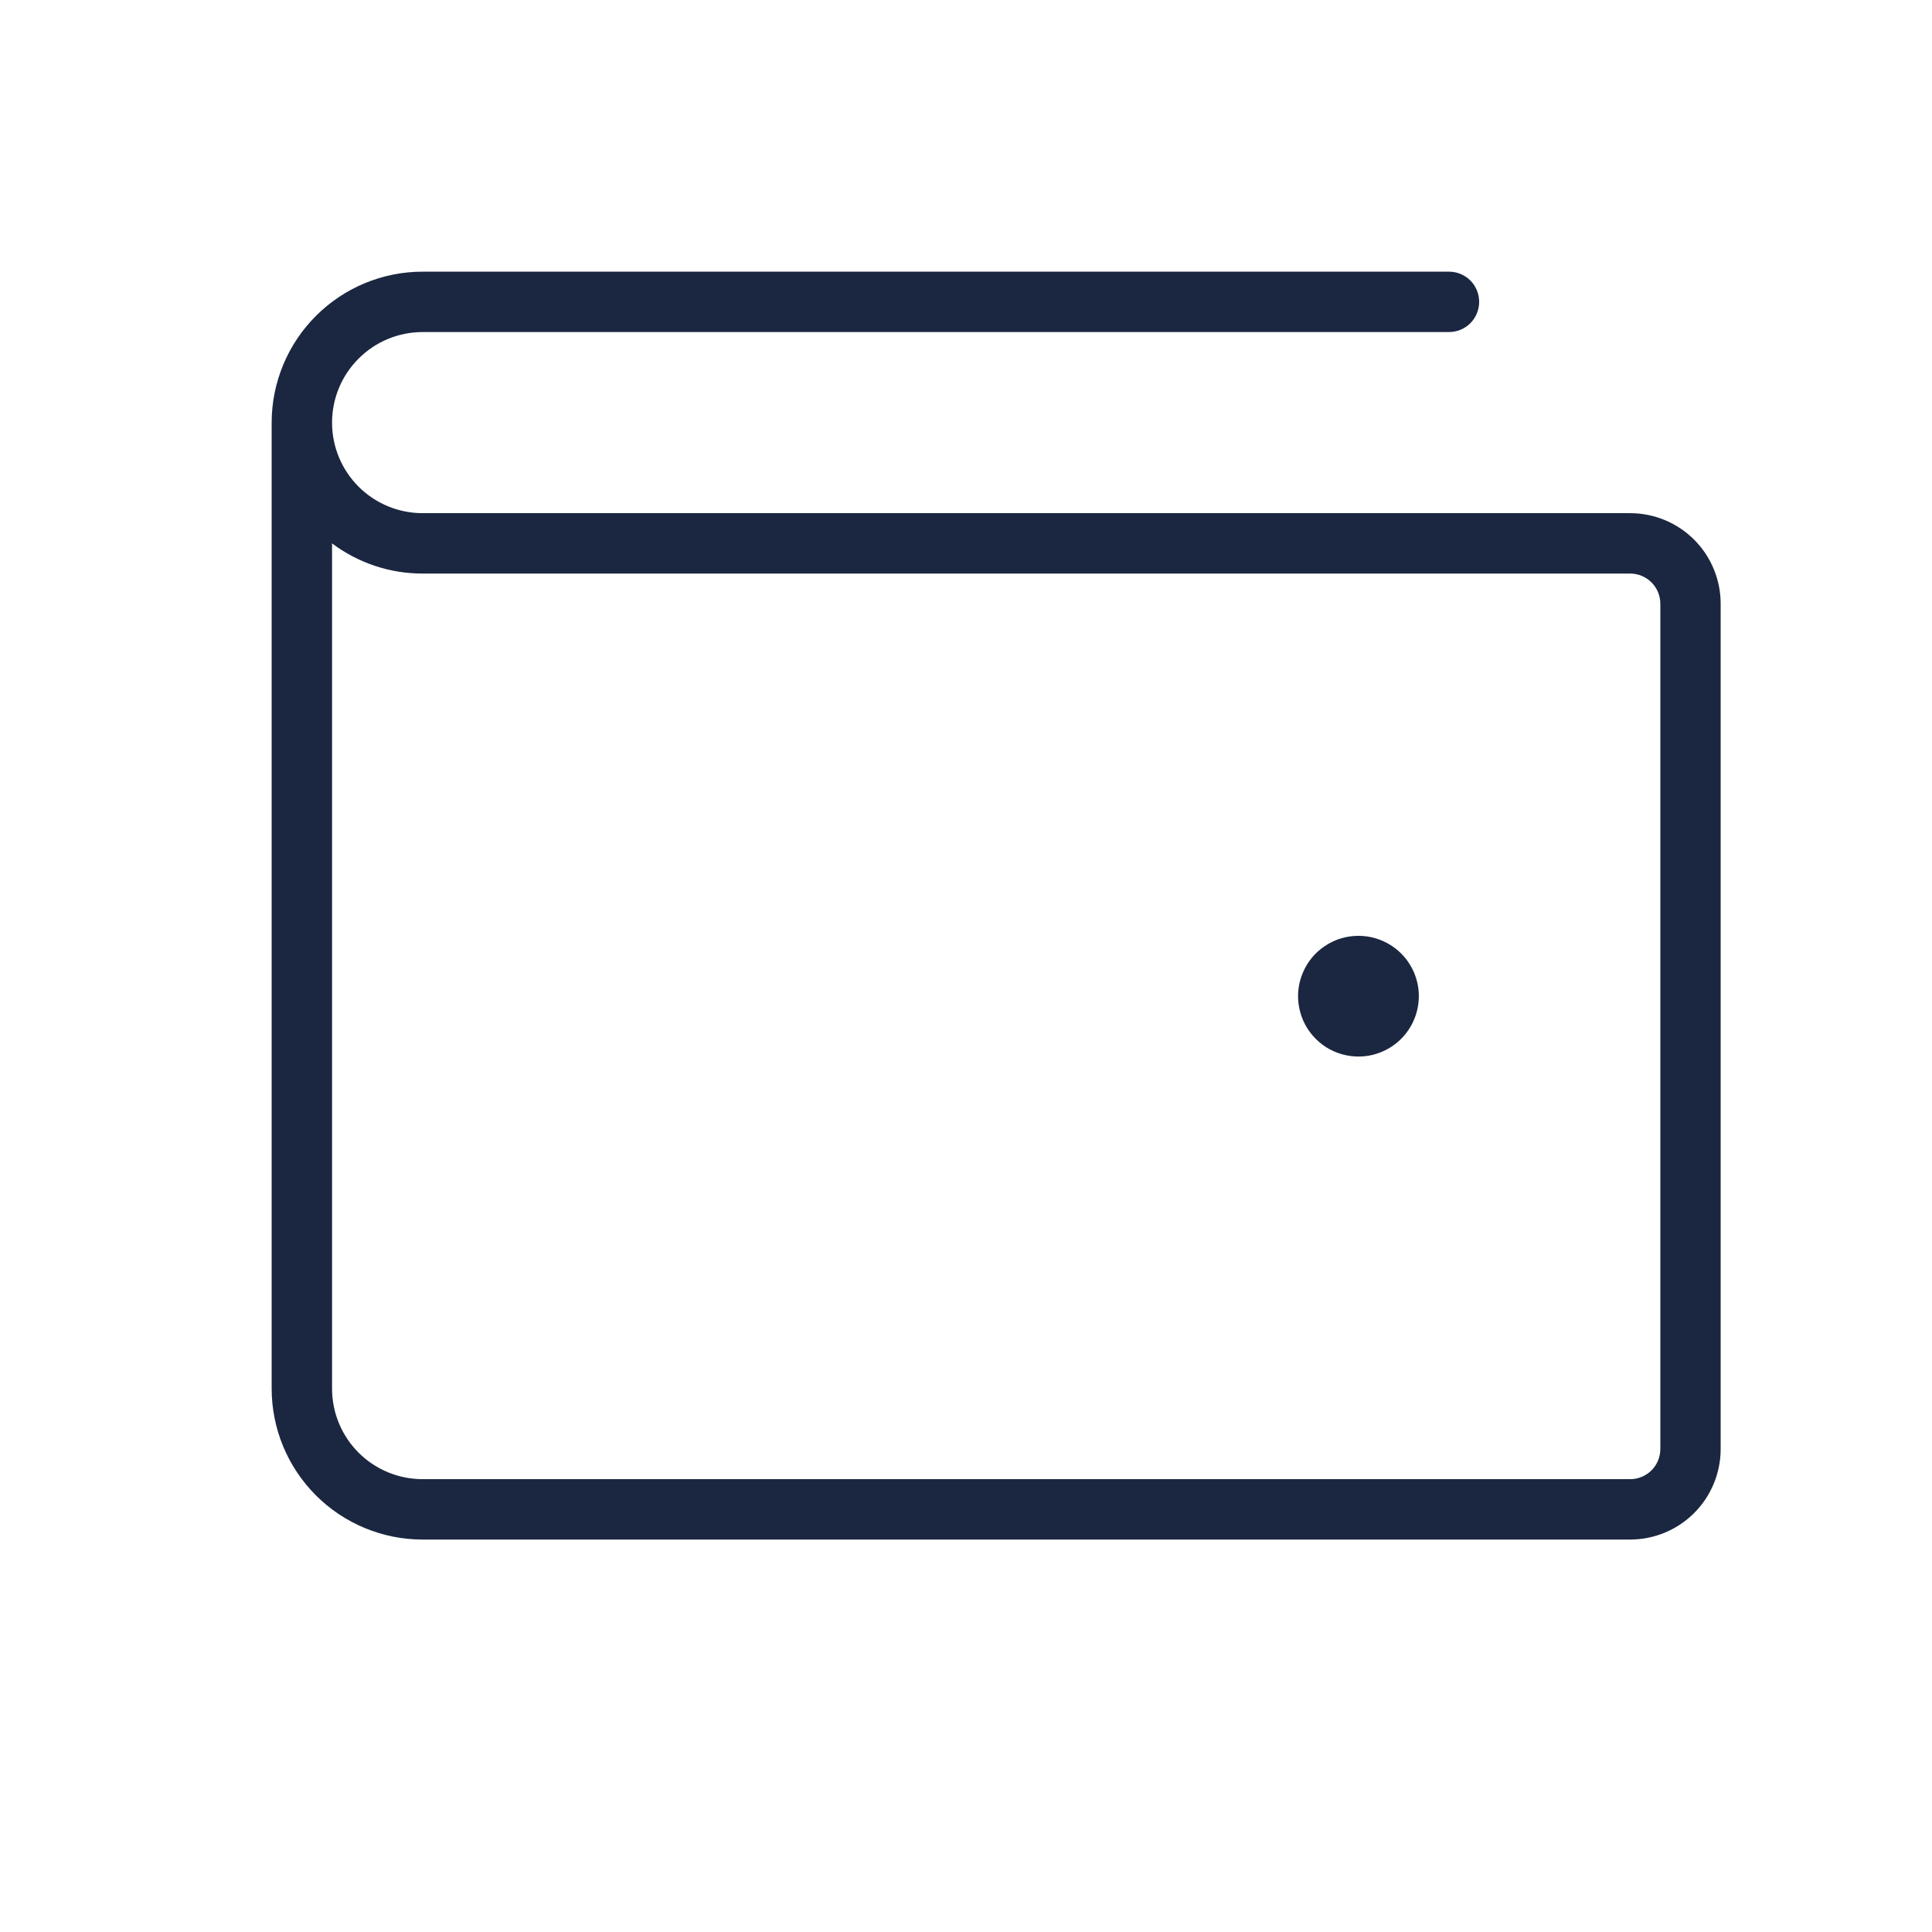 <svg width="31" height="31" viewBox="0 0 31 31" fill="none" xmlns="http://www.w3.org/2000/svg">
<path d="M26.156 8.234H6.781C6.396 8.234 6.026 8.081 5.754 7.809C5.481 7.536 5.328 7.167 5.328 6.781C5.328 6.396 5.481 6.026 5.754 5.754C6.026 5.481 6.396 5.328 6.781 5.328H23.25C23.378 5.328 23.502 5.277 23.593 5.186C23.683 5.095 23.734 4.972 23.734 4.844C23.734 4.715 23.683 4.592 23.593 4.501C23.502 4.41 23.378 4.359 23.25 4.359H6.781C6.139 4.359 5.523 4.615 5.069 5.069C4.615 5.523 4.359 6.139 4.359 6.781V22.281C4.359 22.924 4.615 23.54 5.069 23.994C5.523 24.448 6.139 24.703 6.781 24.703H26.156C26.542 24.703 26.911 24.55 27.184 24.277C27.456 24.005 27.609 23.635 27.609 23.25V9.688C27.609 9.302 27.456 8.932 27.184 8.66C26.911 8.387 26.542 8.234 26.156 8.234ZM26.641 23.25C26.641 23.378 26.59 23.502 26.499 23.593C26.408 23.683 26.285 23.734 26.156 23.734H6.781C6.396 23.734 6.026 23.581 5.754 23.309C5.481 23.036 5.328 22.667 5.328 22.281V8.719C5.747 9.034 6.257 9.204 6.781 9.203H26.156C26.285 9.203 26.408 9.254 26.499 9.345C26.59 9.436 26.641 9.559 26.641 9.688V23.25ZM22.766 15.984C22.766 16.176 22.709 16.363 22.602 16.523C22.496 16.682 22.345 16.806 22.168 16.879C21.991 16.953 21.796 16.972 21.608 16.934C21.42 16.897 21.247 16.805 21.112 16.669C20.976 16.534 20.884 16.361 20.847 16.173C20.809 15.986 20.828 15.791 20.902 15.614C20.975 15.437 21.099 15.285 21.259 15.179C21.418 15.072 21.605 15.016 21.797 15.016C22.054 15.016 22.3 15.118 22.482 15.299C22.664 15.481 22.766 15.727 22.766 15.984Z" fill="#1B2740"/>
</svg>
